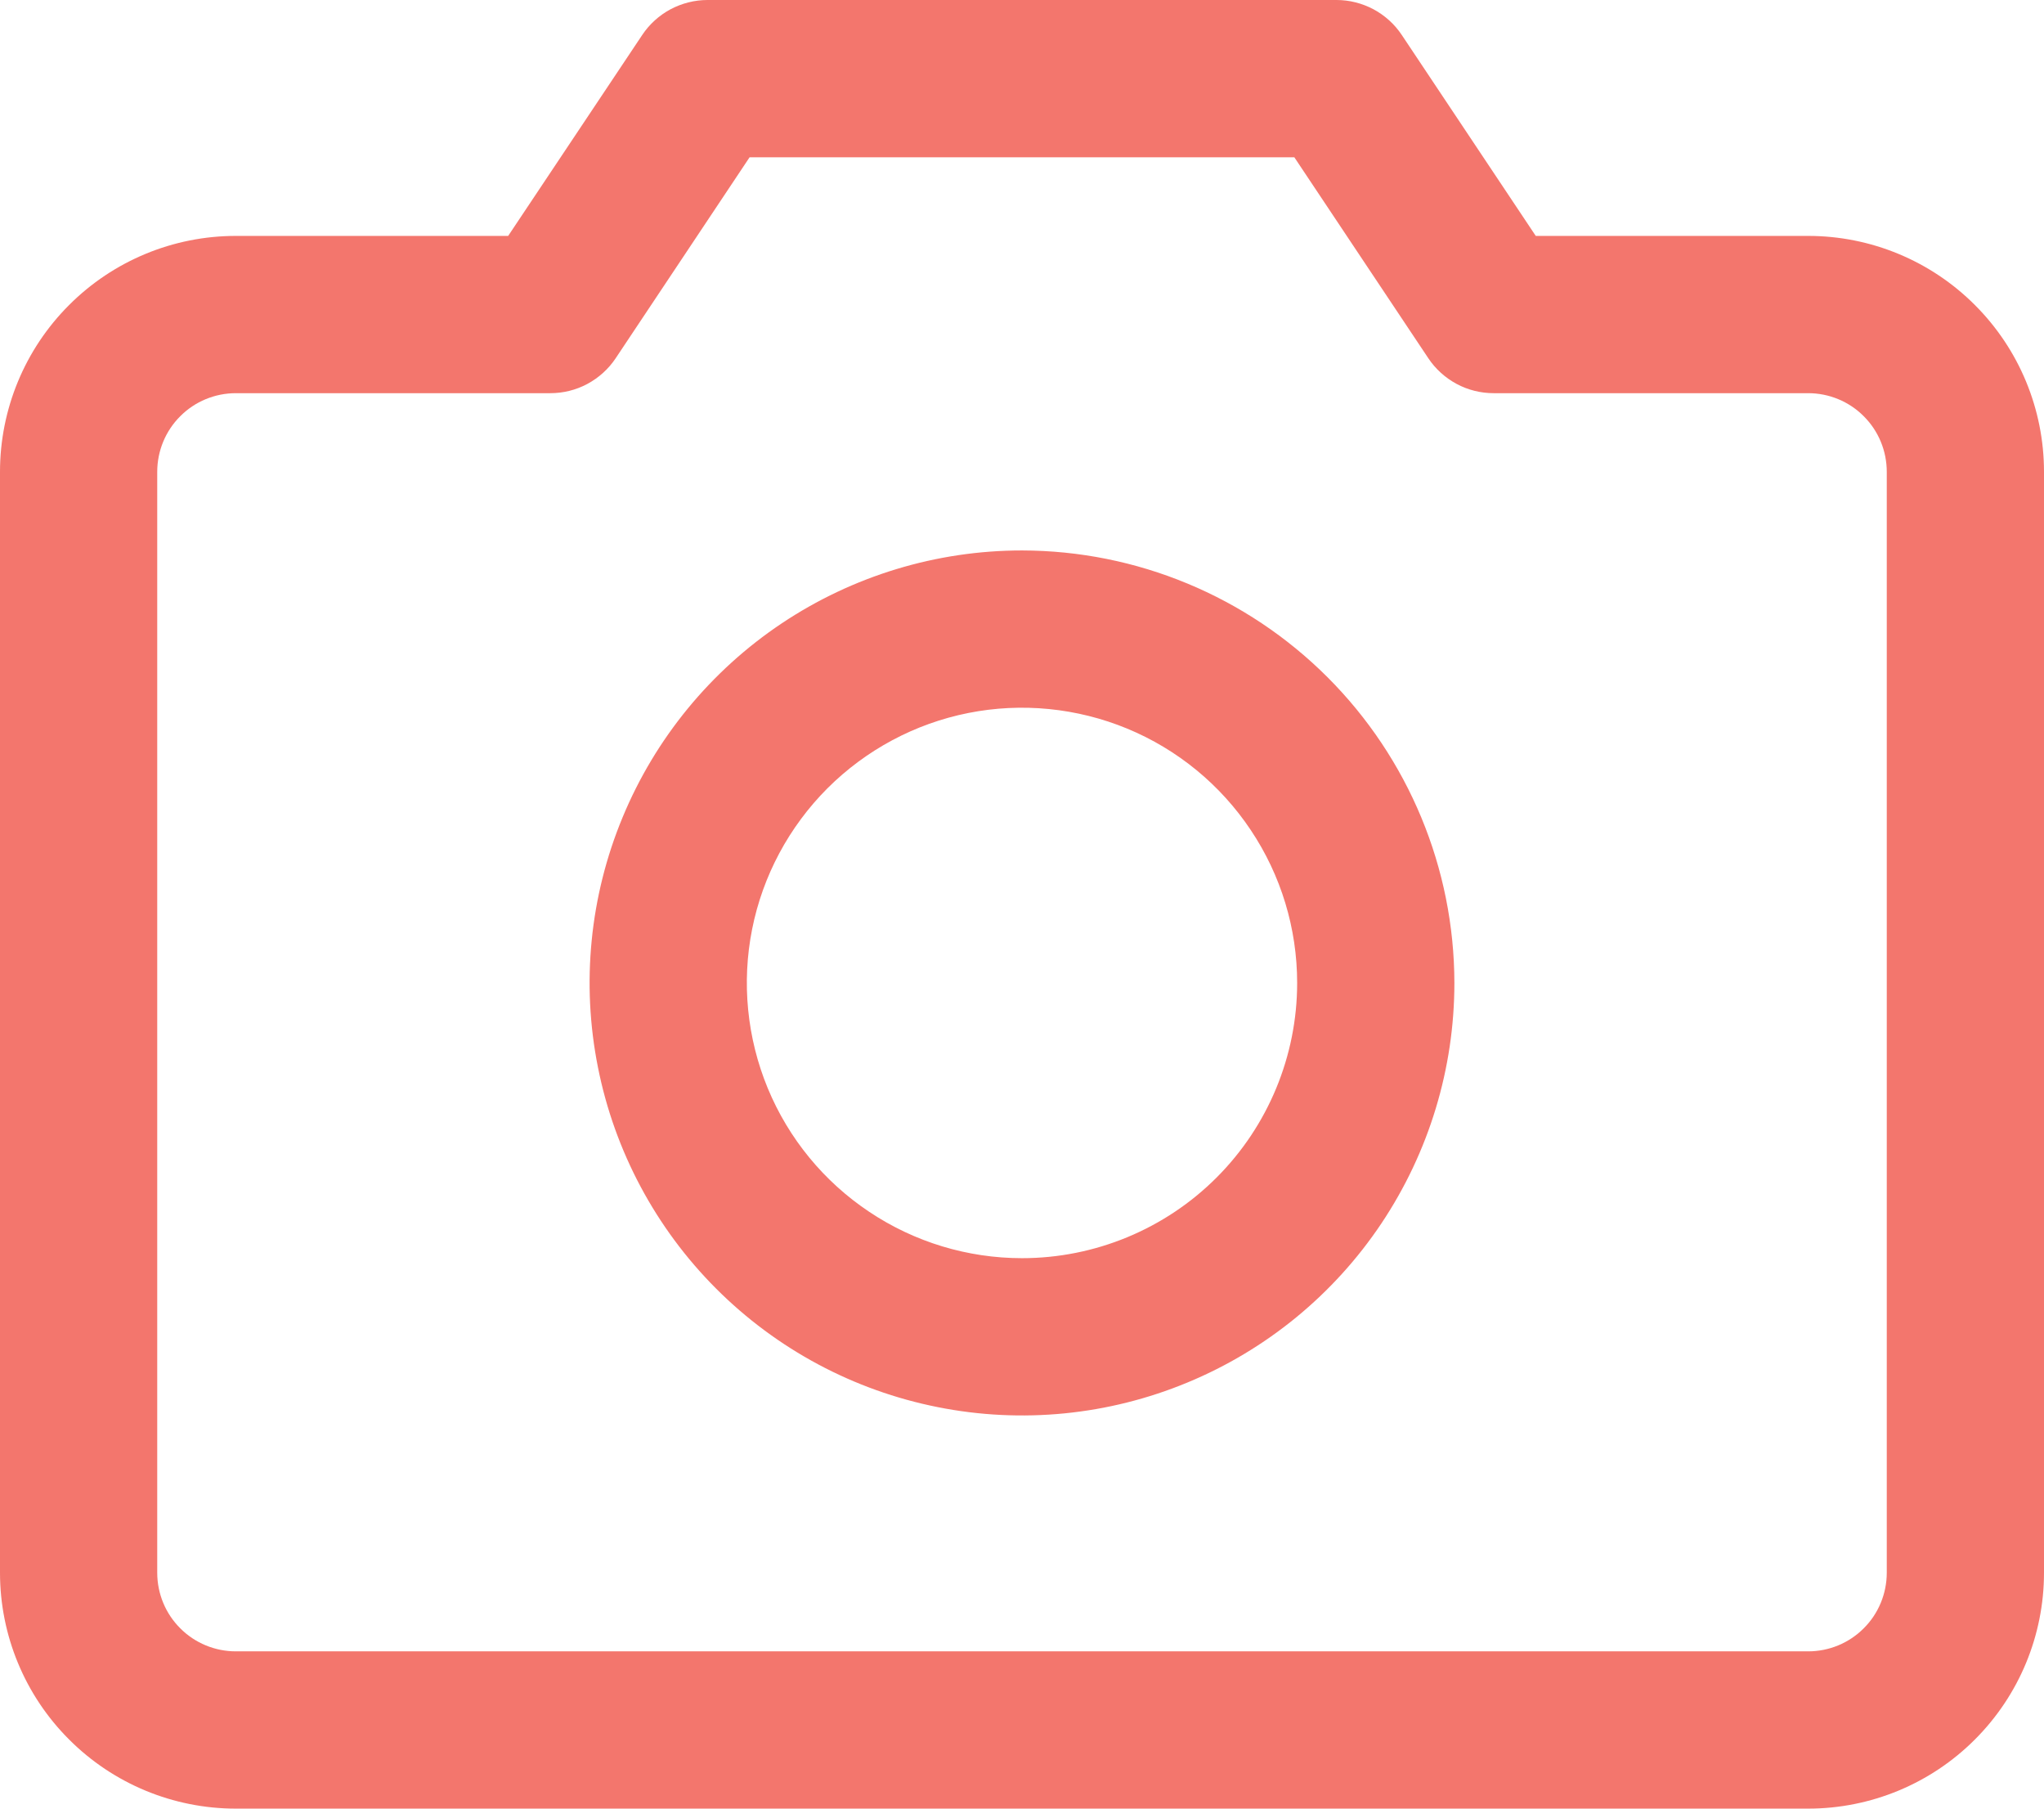 <svg width="26" height="23" viewBox="0 0 26 23" fill="none" xmlns="http://www.w3.org/2000/svg">
<path d="M23 3H19.535L17.831 0.445C17.74 0.308 17.616 0.196 17.471 0.118C17.326 0.041 17.165 9.87561e-05 17 0H9C8.836 9.87561e-05 8.674 0.041 8.529 0.118C8.384 0.196 8.26 0.308 8.169 0.445L6.464 3H3C2.204 3 1.441 3.316 0.879 3.879C0.316 4.441 0 5.204 0 6V20C0 20.796 0.316 21.559 0.879 22.121C1.441 22.684 2.204 23 3 23H23C23.796 23 24.559 22.684 25.121 22.121C25.684 21.559 26 20.796 26 20V6C26 5.204 25.684 4.441 25.121 3.879C24.559 3.316 23.796 3 23 3ZM24 20C24 20.265 23.895 20.52 23.707 20.707C23.52 20.895 23.265 21 23 21H3C2.735 21 2.48 20.895 2.293 20.707C2.105 20.52 2 20.265 2 20V6C2 5.735 2.105 5.48 2.293 5.293C2.48 5.105 2.735 5 3 5H7C7.165 5 7.327 4.96 7.472 4.882C7.617 4.804 7.741 4.692 7.832 4.555L9.535 2H16.464L18.168 4.555C18.259 4.692 18.383 4.804 18.528 4.882C18.673 4.96 18.835 5 19 5H23C23.265 5 23.52 5.105 23.707 5.293C23.895 5.48 24 5.735 24 6V20ZM13 7C11.912 7 10.849 7.323 9.944 7.927C9.04 8.531 8.335 9.39 7.919 10.395C7.502 11.4 7.393 12.506 7.606 13.573C7.818 14.64 8.342 15.62 9.111 16.389C9.88 17.158 10.86 17.682 11.927 17.894C12.994 18.107 14.1 17.998 15.105 17.581C16.11 17.165 16.969 16.46 17.573 15.556C18.177 14.651 18.5 13.588 18.5 12.5C18.498 11.042 17.918 9.644 16.887 8.613C15.856 7.582 14.458 7.002 13 7ZM13 16C12.308 16 11.631 15.795 11.056 15.41C10.48 15.026 10.031 14.479 9.766 13.839C9.502 13.2 9.432 12.496 9.567 11.817C9.702 11.138 10.036 10.515 10.525 10.025C11.015 9.536 11.638 9.202 12.317 9.067C12.996 8.932 13.7 9.002 14.339 9.266C14.979 9.531 15.526 9.98 15.91 10.556C16.295 11.131 16.5 11.808 16.5 12.5C16.5 13.428 16.131 14.319 15.475 14.975C14.819 15.631 13.928 16 13 16Z" fill="#F3766D"/>
</svg>
